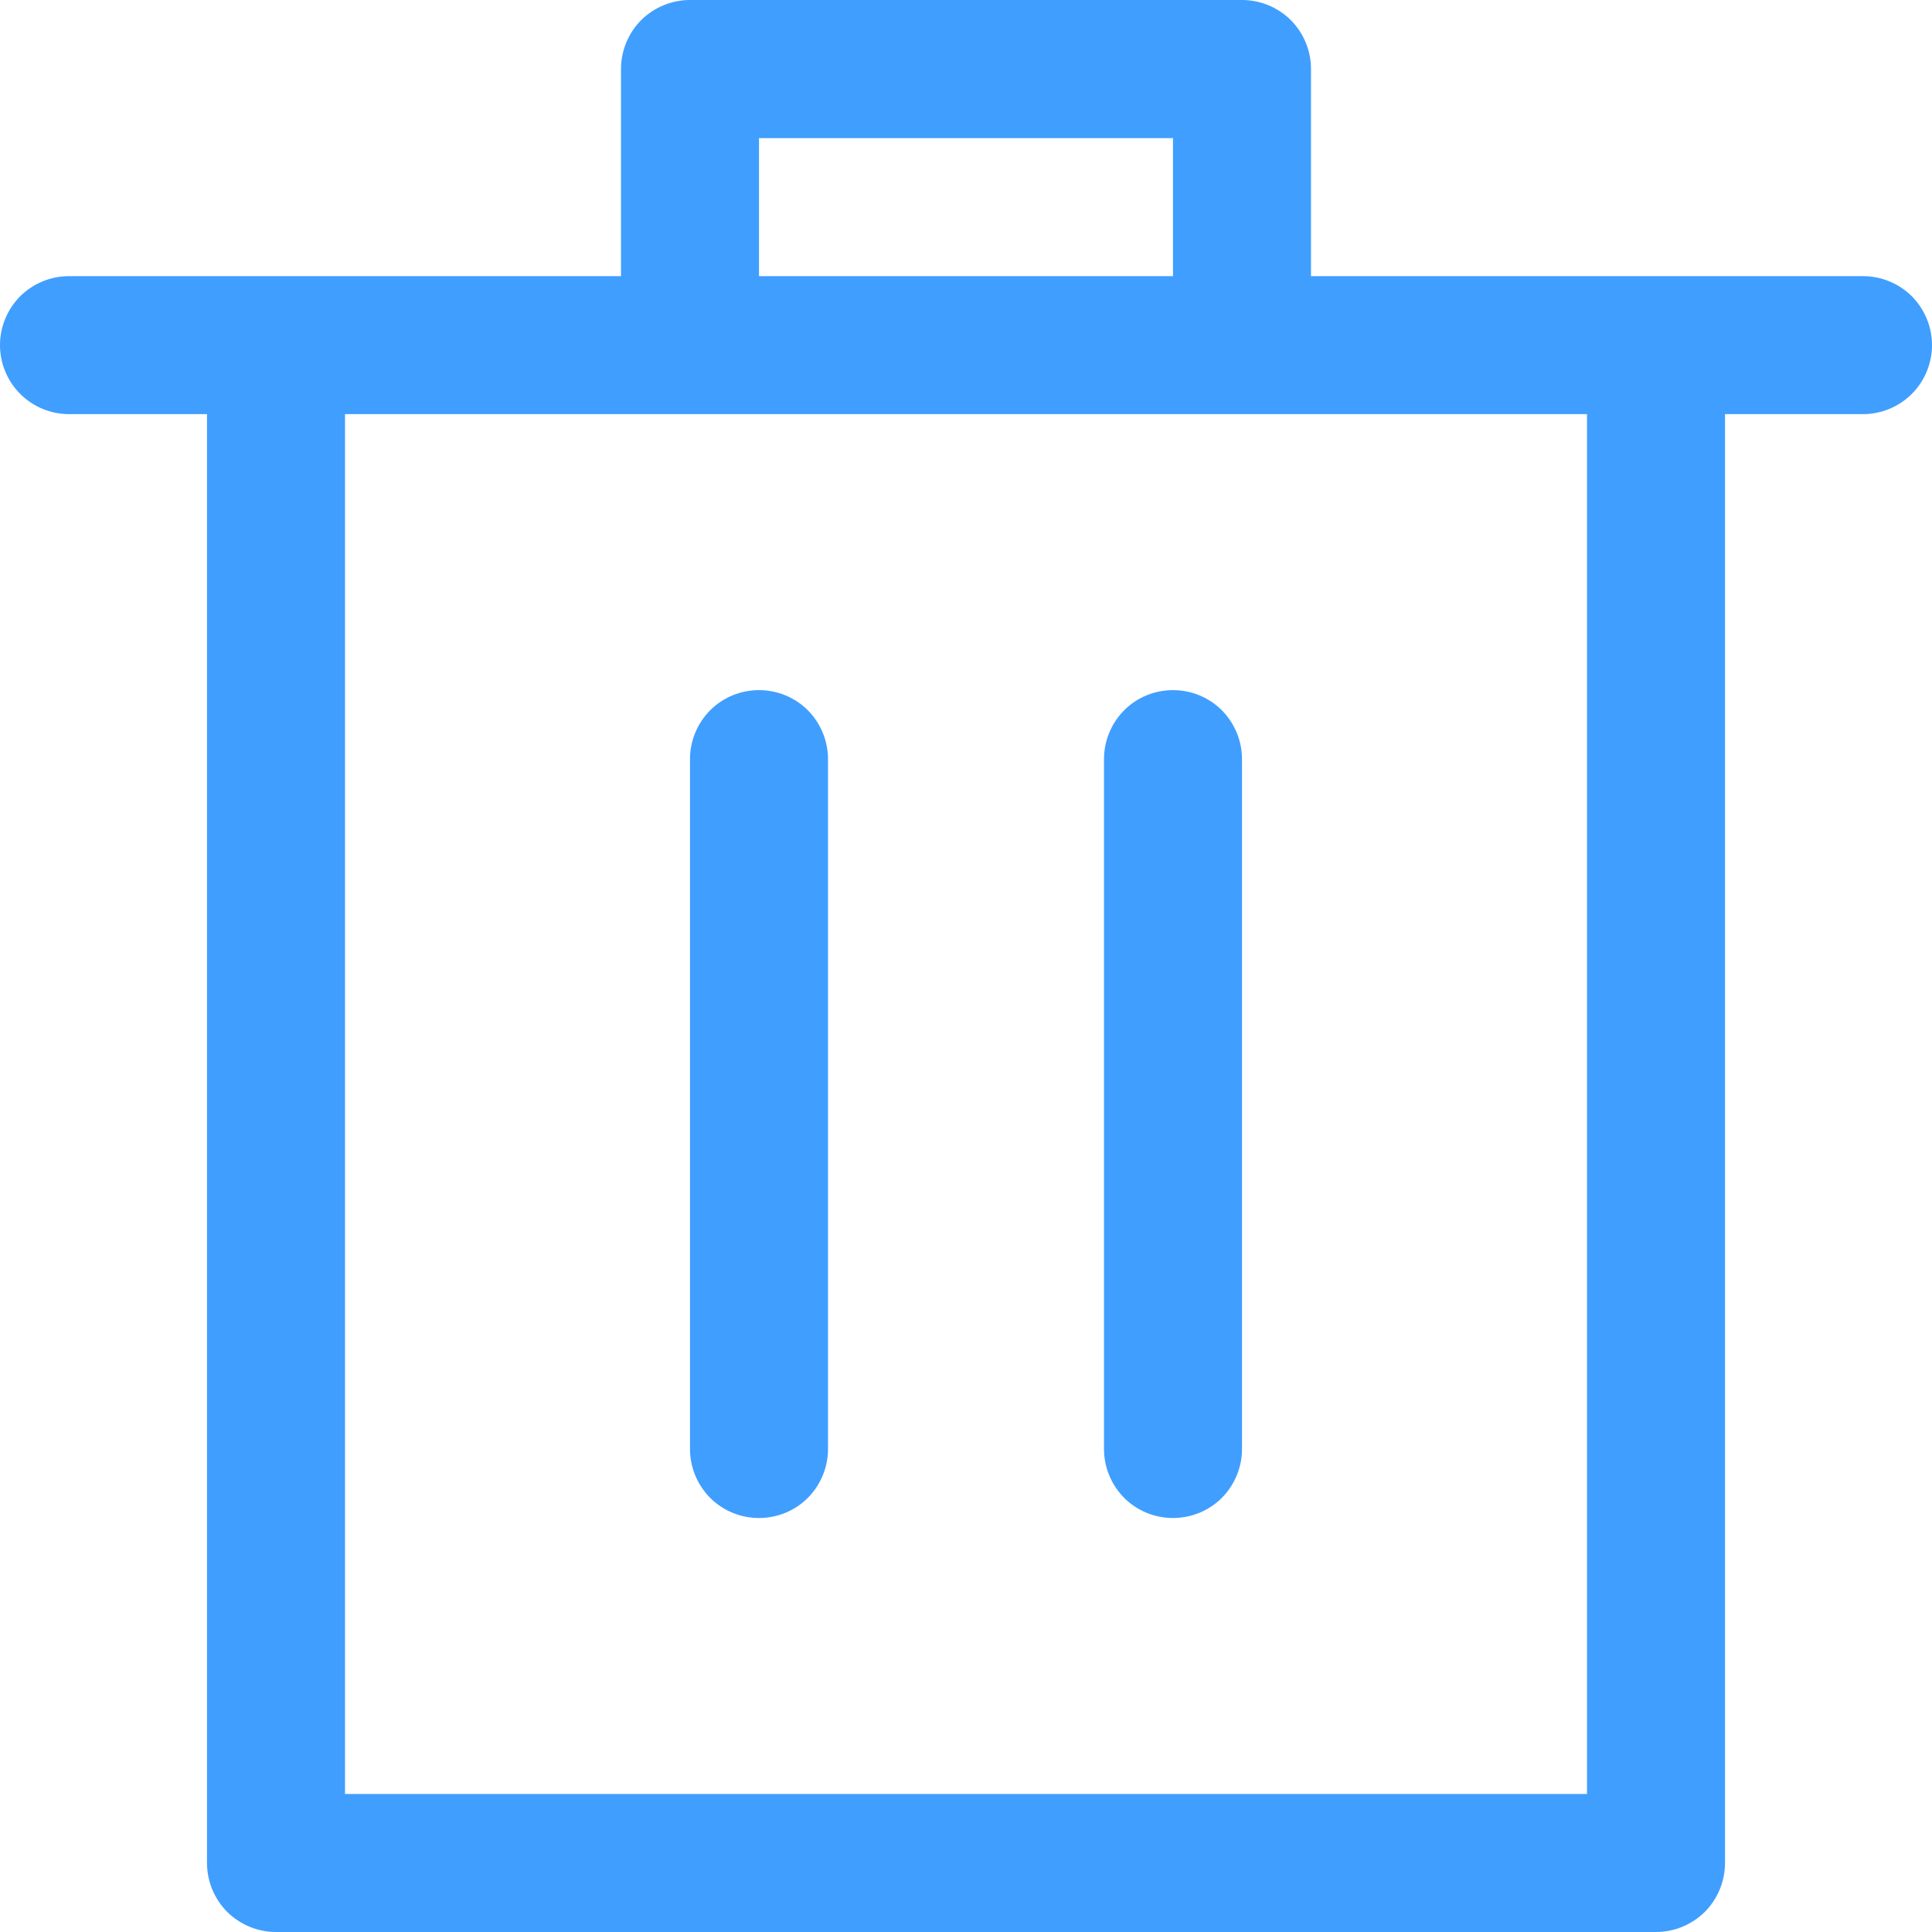 ﻿<?xml version="1.0" encoding="utf-8"?>
<svg version="1.1" xmlns:xlink="http://www.w3.org/1999/xlink" width="14px" height="14px" xmlns="http://www.w3.org/2000/svg">
  <g transform="matrix(1 0 0 1 -524 -229 )">
    <path d="M 1.5 13.5  C 1.5 13.5  1.5 3.001  1.5 3.001  C 1.5 3.001  0.5 3.001  0.5 3.001  C 0.367 3.001  0.24 2.948  0.146 2.854  C 0.053 2.761  0 2.633  0 2.501  C 0 2.368  0.053 2.241  0.146 2.147  C 0.24 2.054  0.367 2.001  0.5 2.001  C 0.5 2.001  4.5 2.001  4.5 2.001  C 4.5 2.001  4.5 0.5  4.5 0.5  C 4.5 0.367  4.553 0.24  4.646 0.146  C 4.74 0.053  4.867 0  5 0  C 5 0  9 0  9 0  C 9.133 0  9.26 0.053  9.354 0.146  C 9.447 0.24  9.5 0.367  9.5 0.5  C 9.5 0.5  9.5 2.001  9.5 2.001  C 9.5 2.001  13.5 2.001  13.5 2.001  C 13.633 2.001  13.76 2.054  13.854 2.147  C 13.947 2.241  14 2.368  14 2.501  C 14 2.633  13.947 2.761  13.854 2.854  C 13.76 2.948  13.633 3.001  13.5 3.001  C 13.5 3.001  12.5 3.001  12.5 3.001  C 12.5 3.001  12.5 13.5  12.5 13.5  C 12.5 13.633  12.447 13.76  12.354 13.854  C 12.26 13.947  12.133 14  12 14  C 12 14  2 14  2 14  C 1.867 14  1.74 13.947  1.646 13.854  C 1.553 13.76  1.5 13.633  1.5 13.5  Z M 5.5 2.001  L 8.5 2.001  L 8.5 1.001  L 5.5 1.001  L 5.5 2.001  Z M 2.5 3.001  L 2.5 13  L 11.5 13  L 11.5 3.001  L 2.5 3.001  Z M 5.854 10.854  C 5.76 10.948  5.633 11  5.5 11  C 5.367 11  5.24 10.948  5.146 10.854  C 5.053 10.76  5 10.633  5 10.5  C 5 10.5  5 5.501  5 5.501  C 5 5.368  5.053 5.241  5.146 5.147  C 5.24 5.053  5.367 5.001  5.5 5.001  C 5.633 5.001  5.76 5.053  5.854 5.147  C 5.947 5.241  6 5.368  6 5.501  C 6 5.501  6 10.5  6 10.5  C 6 10.633  5.947 10.76  5.854 10.854  Z M 8.854 10.854  C 8.76 10.948  8.633 11  8.5 11  C 8.367 11  8.24 10.948  8.146 10.854  C 8.053 10.76  8 10.633  8 10.5  C 8 10.5  8 5.501  8 5.501  C 8 5.368  8.053 5.241  8.146 5.147  C 8.24 5.053  8.367 5.001  8.5 5.001  C 8.633 5.001  8.76 5.053  8.854 5.147  C 8.947 5.241  9 5.368  9 5.501  C 9 5.501  9 10.5  9 10.5  C 9 10.633  8.947 10.76  8.854 10.854  Z " fill-rule="nonzero" fill="#409eff" stroke="none" transform="matrix(1 0 0 1 524 229 )" />
  </g>
</svg>